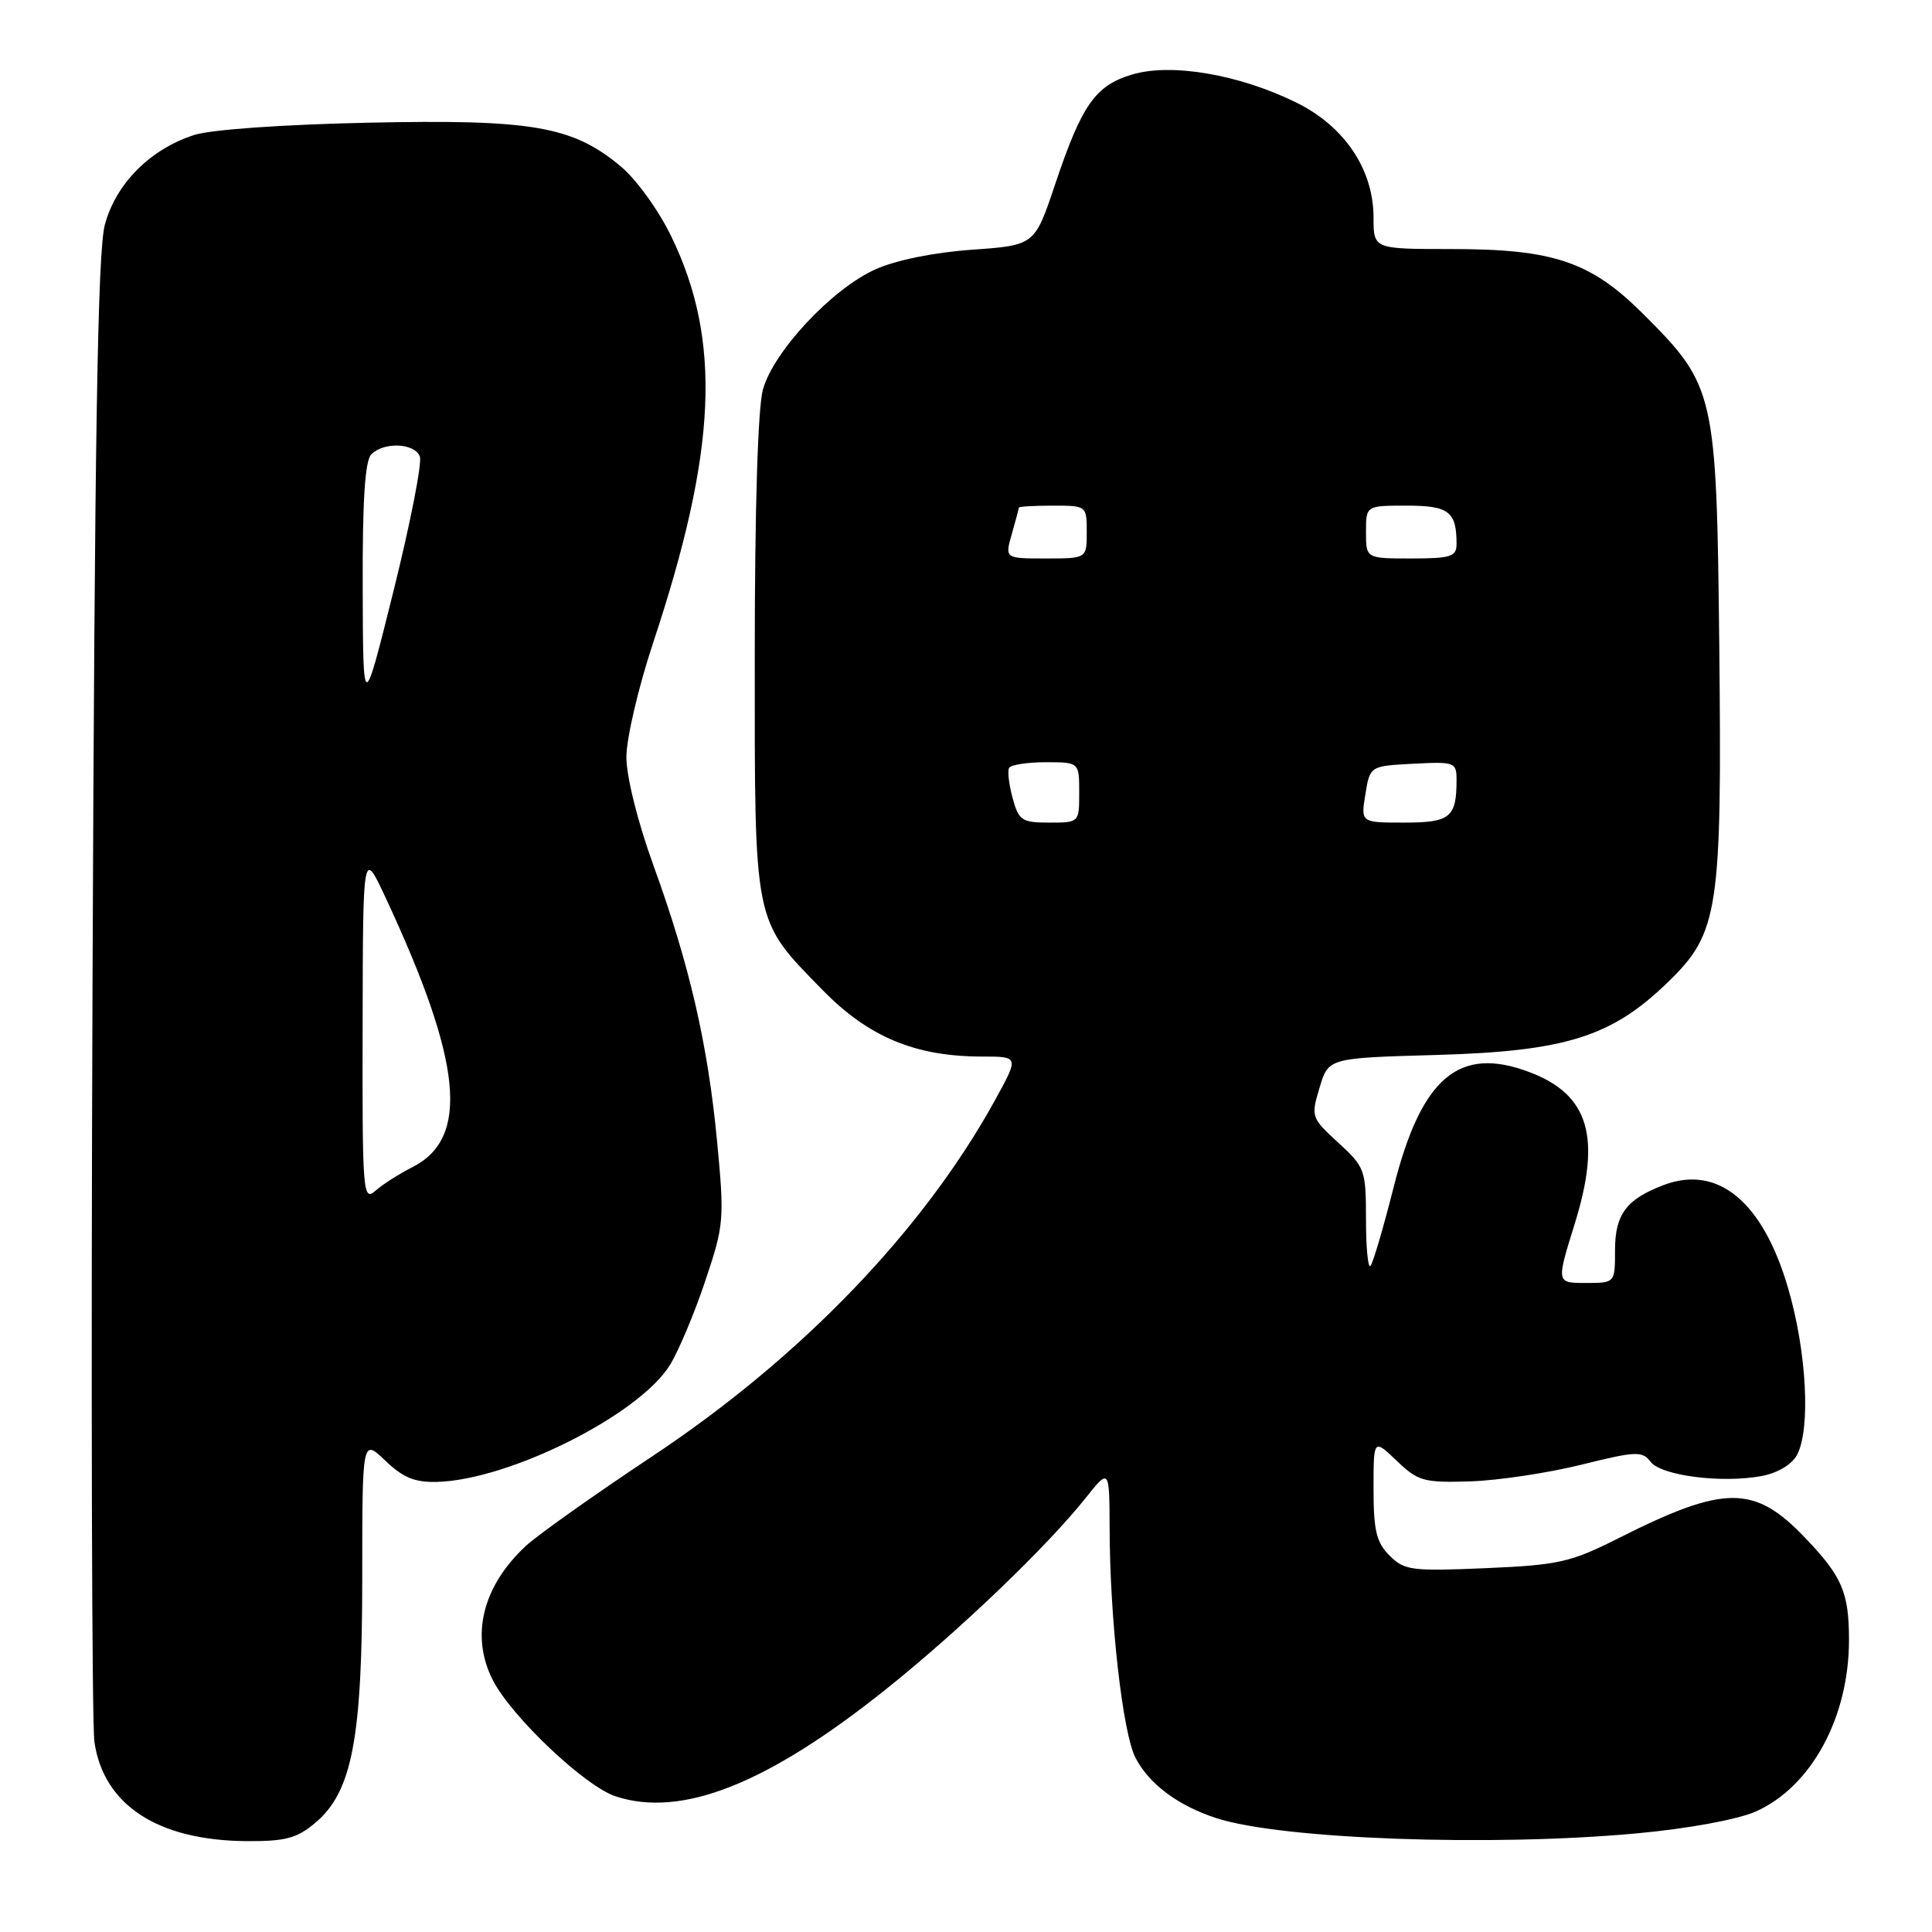 <?xml version="1.0" encoding="UTF-8" standalone="no"?>
<!DOCTYPE svg PUBLIC "-//W3C//DTD SVG 1.1//EN" "http://www.w3.org/Graphics/SVG/1.1/DTD/svg11.dtd" >
<svg xmlns="http://www.w3.org/2000/svg" xmlns:xlink="http://www.w3.org/1999/xlink" version="1.1" viewBox="0 0 256 256">
 <g >
 <path fill="currentColor"
d=" M 41.78 241.53 C 46.66 237.43 48.00 230.39 48.00 209.00 C 48.00 190.63 48.00 190.63 51.05 193.54 C 53.39 195.79 54.98 196.44 57.89 196.36 C 67.48 196.11 84.69 187.48 88.77 180.87 C 89.91 179.02 92.02 174.02 93.44 169.76 C 95.94 162.34 96.00 161.60 95.02 151.26 C 93.79 138.35 91.38 127.89 86.57 114.63 C 84.49 108.88 83.00 102.91 83.00 100.31 C 83.00 97.86 84.59 91.06 86.54 85.18 C 95.01 59.68 95.65 45.12 88.93 31.29 C 87.25 27.82 84.27 23.71 82.20 22.00 C 75.82 16.71 70.48 15.79 48.73 16.26 C 37.47 16.50 27.93 17.17 25.72 17.89 C 19.89 19.77 15.34 24.35 13.89 29.79 C 12.94 33.36 12.54 57.68 12.26 130.50 C 12.05 183.30 12.17 228.44 12.51 230.81 C 13.73 239.19 20.91 243.87 32.67 243.96 C 37.82 243.99 39.34 243.59 41.78 241.53 Z  M 217.00 242.92 C 223.69 242.30 230.22 241.10 232.61 240.05 C 239.98 236.80 245.00 227.59 245.00 217.31 C 245.00 211.01 244.09 208.89 239.19 203.77 C 232.46 196.72 228.54 196.73 214.50 203.80 C 208.11 207.02 206.57 207.37 196.87 207.79 C 187.04 208.21 186.09 208.09 184.12 206.12 C 182.38 204.38 182.00 202.80 182.00 197.31 C 182.00 190.63 182.00 190.63 185.07 193.56 C 187.90 196.27 188.65 196.48 194.82 196.29 C 198.49 196.17 205.10 195.18 209.50 194.09 C 216.78 192.28 217.61 192.25 218.72 193.70 C 220.12 195.54 228.16 196.57 233.43 195.58 C 235.55 195.18 237.43 194.06 238.11 192.79 C 239.94 189.37 239.40 179.11 236.94 170.71 C 233.59 159.22 227.63 154.29 220.43 157.03 C 215.50 158.90 214.00 160.91 214.00 165.65 C 214.00 170.00 214.00 170.00 210.11 170.00 C 206.22 170.00 206.22 170.00 208.63 162.25 C 212.23 150.70 210.57 145.05 202.68 142.07 C 193.33 138.52 188.34 142.74 184.66 157.33 C 183.29 162.74 181.91 167.42 181.59 167.75 C 181.26 168.07 181.00 165.28 181.00 161.55 C 181.00 155.02 180.86 154.65 177.33 151.41 C 173.75 148.13 173.69 147.97 174.85 144.12 C 176.02 140.19 176.02 140.19 190.26 139.79 C 207.47 139.30 213.55 137.39 221.02 130.13 C 227.75 123.60 228.18 120.73 227.81 85.32 C 227.45 52.00 227.25 51.12 217.79 41.66 C 210.80 34.67 205.89 33.00 192.32 33.00 C 182.00 33.00 182.00 33.00 182.00 28.84 C 182.00 22.43 178.14 16.70 171.69 13.55 C 164.13 9.85 155.18 8.33 150.03 9.87 C 145.12 11.34 143.36 13.85 139.80 24.45 C 137.10 32.50 137.10 32.50 128.80 33.09 C 123.79 33.44 118.71 34.47 116.00 35.69 C 110.27 38.25 102.50 46.55 101.09 51.62 C 100.42 54.01 100.01 67.52 100.01 86.85 C 100.00 122.82 99.78 121.75 108.97 131.16 C 115.09 137.42 121.27 140.00 130.19 140.00 C 135.02 140.00 135.02 140.00 131.86 145.75 C 122.37 163.00 106.19 179.83 86.50 192.92 C 78.80 198.03 71.22 203.41 69.66 204.86 C 63.91 210.21 62.30 216.82 65.33 222.68 C 67.85 227.54 77.52 236.69 81.56 238.02 C 90.32 240.91 101.71 236.39 117.50 223.75 C 127.17 216.01 138.71 204.95 143.83 198.52 C 147.00 194.54 147.00 194.54 147.03 202.52 C 147.06 214.60 148.76 229.64 150.46 232.92 C 152.26 236.40 156.12 239.28 161.20 240.92 C 169.83 243.72 197.70 244.72 217.00 242.92 Z  M 48.05 135.90 C 48.09 112.50 48.09 112.50 51.12 119.00 C 61.26 140.74 62.26 150.79 54.67 154.64 C 52.93 155.52 50.71 156.93 49.75 157.78 C 48.09 159.23 48.00 158.12 48.05 135.90 Z  M 48.06 77.95 C 48.02 66.35 48.36 61.04 49.20 60.20 C 50.88 58.52 54.95 58.70 55.63 60.49 C 55.95 61.30 54.38 69.29 52.16 78.24 C 48.11 94.50 48.11 94.50 48.06 77.95 Z  M 134.18 105.75 C 133.69 103.96 133.48 102.16 133.71 101.75 C 133.93 101.34 136.12 101.00 138.56 101.00 C 143.00 101.00 143.00 101.00 143.00 105.00 C 143.00 109.00 143.00 109.00 139.03 109.00 C 135.40 109.00 134.98 108.72 134.18 105.75 Z  M 180.92 105.25 C 181.53 101.50 181.53 101.50 187.26 101.20 C 192.78 100.91 193.00 101.00 193.00 103.37 C 193.00 108.32 192.16 109.00 186.05 109.00 C 180.31 109.00 180.31 109.00 180.92 105.25 Z  M 134.07 70.76 C 134.58 68.97 135.00 67.40 135.00 67.26 C 135.00 67.12 137.03 67.00 139.50 67.00 C 143.98 67.00 144.00 67.02 144.00 70.50 C 144.00 74.00 144.00 74.00 138.57 74.00 C 133.14 74.00 133.14 74.00 134.07 70.76 Z  M 181.00 70.50 C 181.00 67.00 181.00 67.00 186.39 67.00 C 191.98 67.00 193.00 67.78 193.00 72.08 C 193.00 73.76 192.25 74.00 187.00 74.00 C 181.00 74.00 181.00 74.00 181.00 70.50 Z "/>
</g>
</svg>
